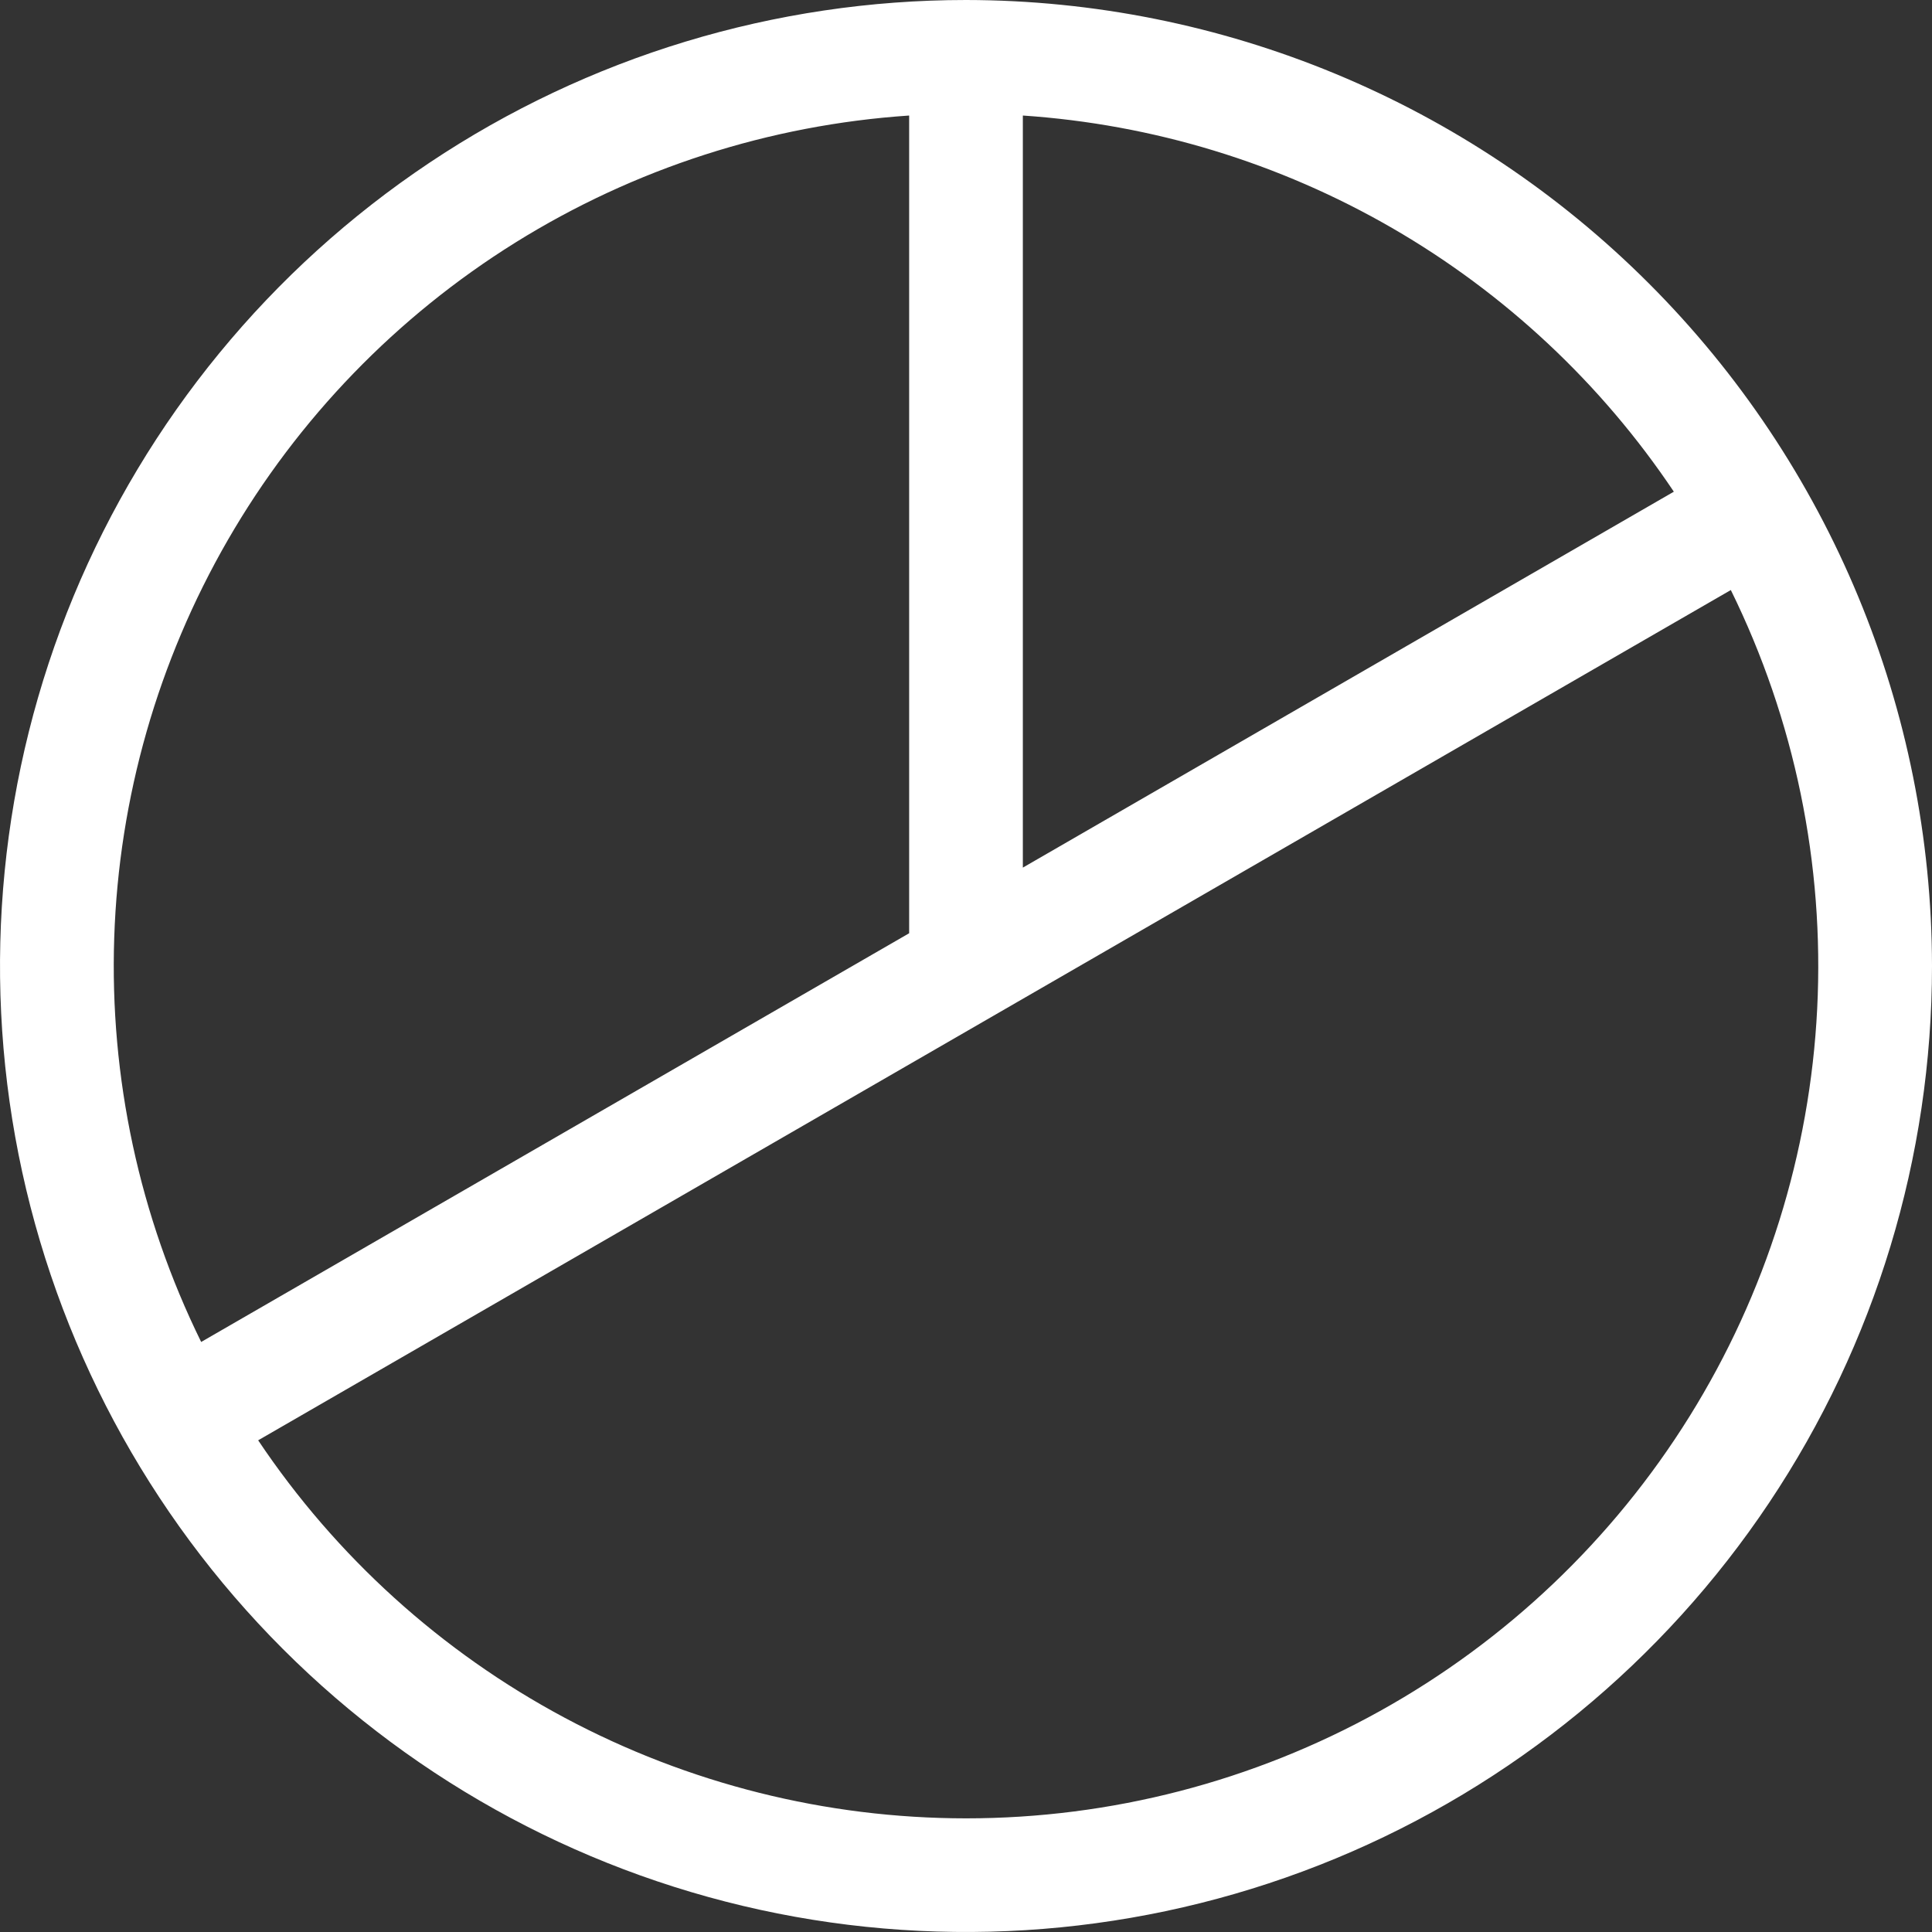 <svg width="40" height="40" viewBox="0 0 40 40" fill="none" xmlns="http://www.w3.org/2000/svg">
<rect x="0" y="0" width="40" height="40" fill="#333333" stroke="none"/>
<path d="M20 0C16.044 0 12.178 1.173 8.889 3.371C5.6 5.568 3.036 8.692 1.522 12.346C0.009 16.001 -0.387 20.022 0.384 23.902C1.156 27.781 3.061 31.345 5.858 34.142C8.655 36.939 12.219 38.844 16.098 39.616C19.978 40.387 23.999 39.991 27.654 38.478C31.308 36.964 34.432 34.4 36.629 31.111C38.827 27.822 40 23.956 40 20C39.994 14.698 37.885 9.614 34.135 5.865C30.386 2.115 25.302 0.006 20 0ZM34.655 10.18L21.177 17.963V2.392C23.869 2.573 26.484 3.37 28.821 4.72C31.157 6.07 33.153 7.938 34.655 10.18ZM18.823 2.392V19.322L4.165 27.784C2.886 25.183 2.268 22.308 2.365 19.411C2.461 16.515 3.27 13.687 4.719 11.177C6.168 8.667 8.213 6.553 10.672 5.021C13.133 3.488 15.932 2.586 18.823 2.392ZM20 37.647C17.102 37.646 14.25 36.931 11.694 35.566C9.138 34.201 6.957 32.227 5.345 29.82L35.835 12.216C37.158 14.906 37.773 17.889 37.623 20.883C37.473 23.877 36.563 26.783 34.978 29.328C33.394 31.872 31.187 33.972 28.567 35.427C25.946 36.883 22.998 37.647 20 37.647Z" fill="white"/>
</svg>
